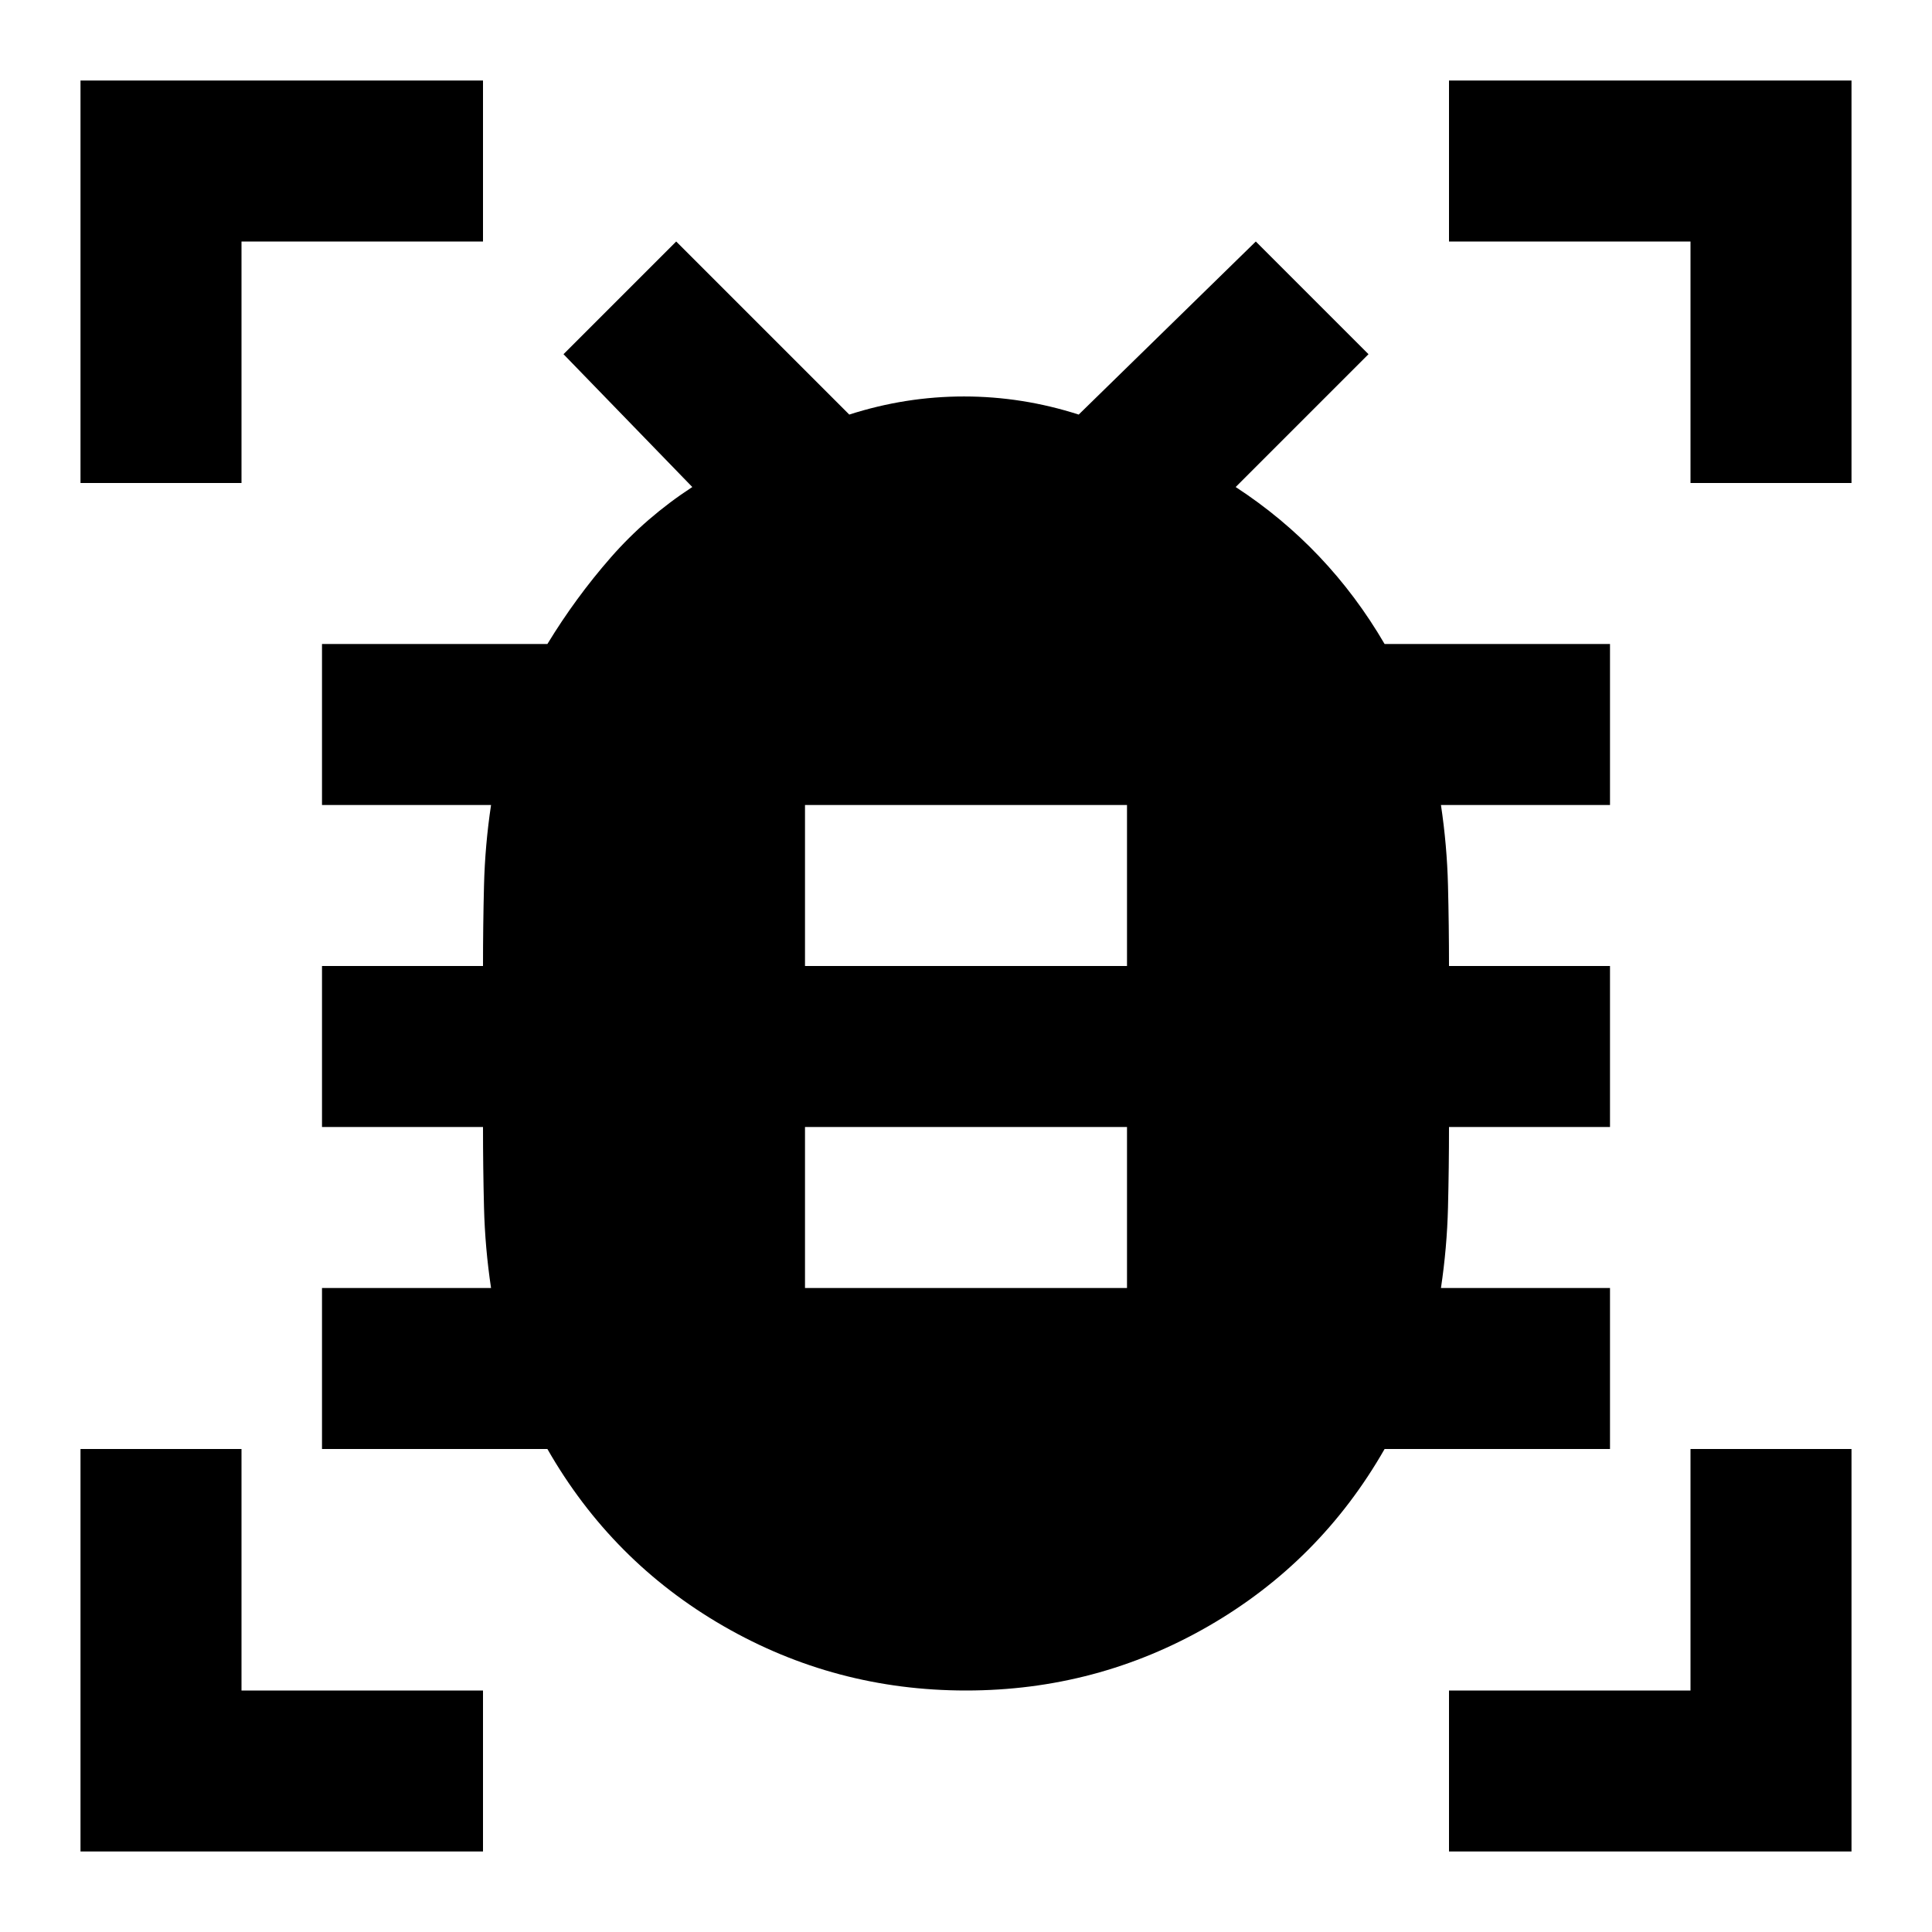 <svg xmlns="http://www.w3.org/2000/svg" height="24" viewBox="0 -960 960 960" width="24"><path d="M400-320h160v-80H400v80Zm0-160h160v-80H400v80Zm80 360q-65 0-120.5-32T272-240H160v-80h84q-3-20-3.5-40t-.5-40h-80v-80h80q0-20 .5-40t3.5-40h-84v-80h112q14-23 31.5-43t40.5-35l-64-66 56-56 86 86q28-9 57-9t57 9l88-86 56 56-66 66q23 15 41.5 34.5T688-640h112v80h-84q3 20 3.5 40t.5 40h80v80h-80q0 20-.5 40t-3.5 40h84v80H688q-32 56-87.5 88T480-120ZM40-720v-200h200v80H120v120H40Zm0 680v-200h80v120h120v80H40Zm680 0v-80h120v-120h80v200H720Zm120-680v-120H720v-80h200v200h-80Z"/></svg>